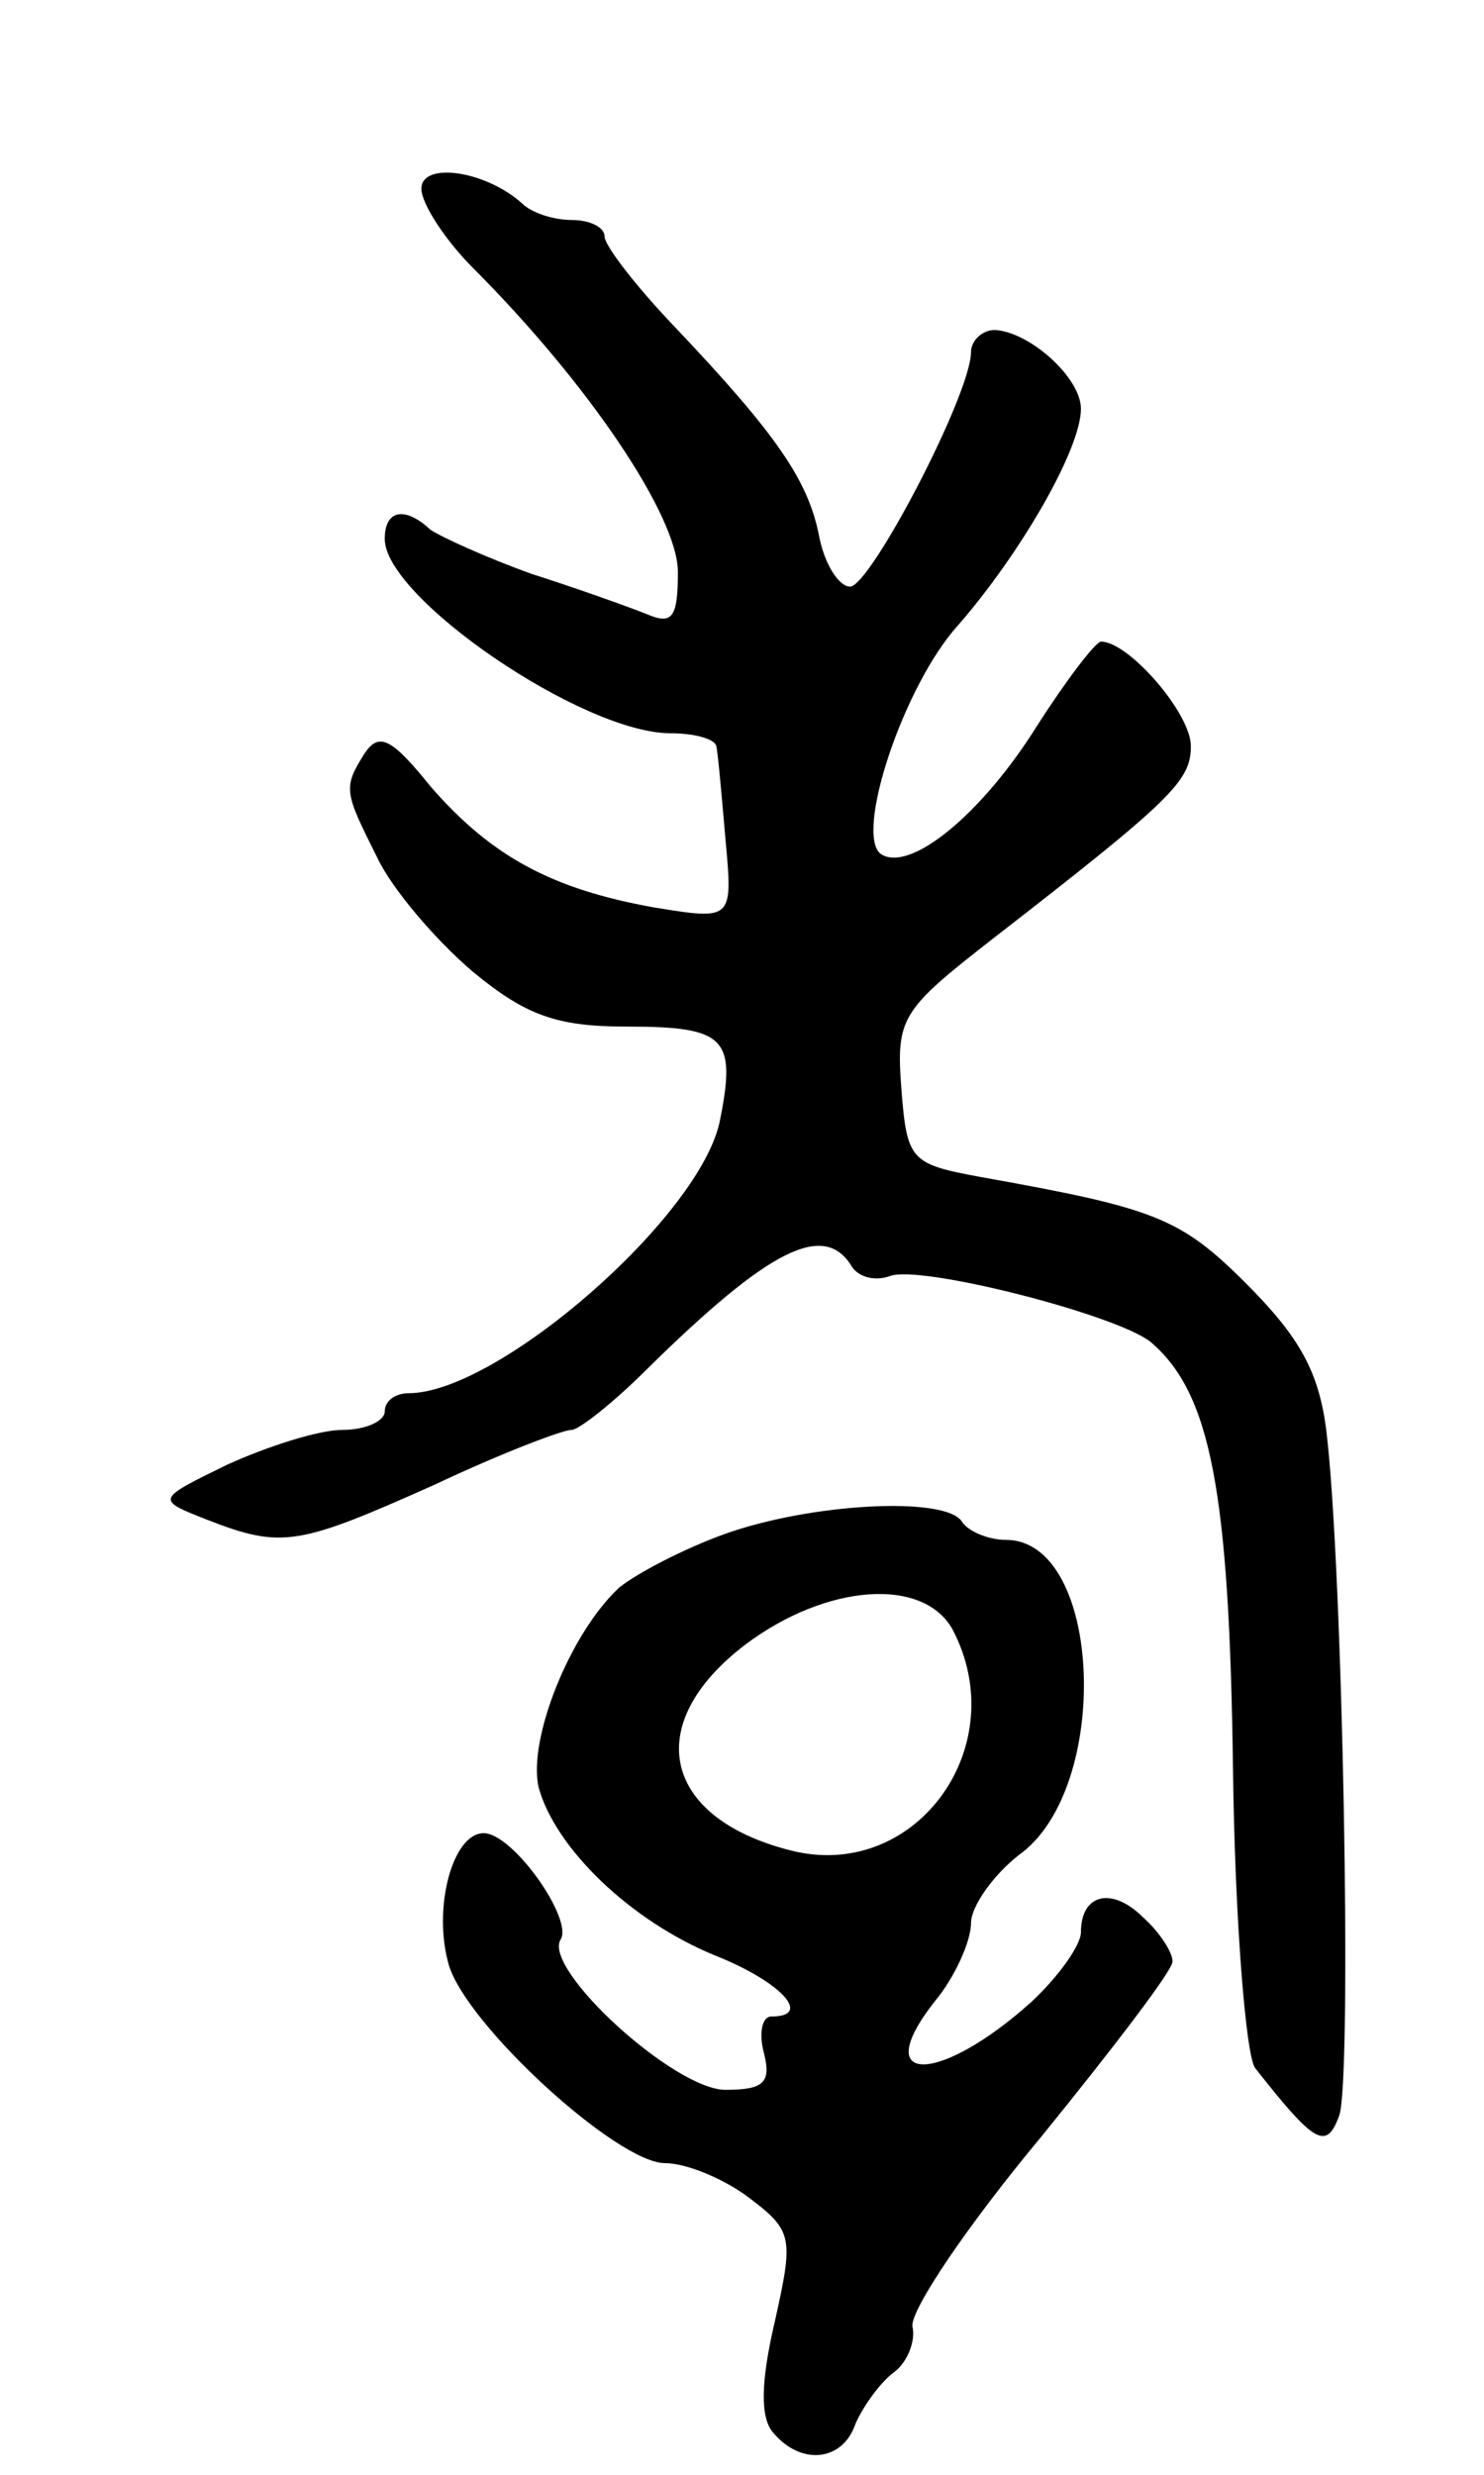 <svg version="1.0" xmlns="http://www.w3.org/2000/svg"
 width="81pt" height="135pt" viewBox="0 0 81 135"
 preserveAspectRatio="xMidYMid meet">
<g transform="translate(0,135) scale(0.1,-0.1)"
fill="#000000" stroke="none">
<path d="M230 1247 c0 -8 13 -28 28 -43 64 -64 112 -136 112 -166 0 -25 -3
-29 -17 -23 -10 4 -38 14 -63 22 -25 9 -49 20 -55 24 -14 13 -25 11 -25 -5 0
-32 108 -106 156 -106 13 0 24 -3 25 -7 1 -5 3 -28 5 -51 4 -44 4 -44 -39 -37
-56 10 -89 28 -122 66 -21 26 -28 30 -36 18 -12 -19 -11 -21 7 -57 8 -17 32
-45 52 -62 29 -24 46 -30 84 -30 54 0 60 -6 51 -51 -10 -52 -121 -149 -170
-149 -7 0 -13 -4 -13 -10 0 -5 -10 -10 -23 -10 -13 0 -41 -9 -63 -19 -39 -19
-39 -19 -11 -30 41 -16 50 -14 124 19 36 17 70 30 75 30 4 0 23 15 41 33 67
66 97 81 112 56 4 -6 13 -8 21 -5 17 6 123 -21 142 -36 33 -28 43 -82 45 -233
1 -82 7 -156 12 -163 33 -42 39 -45 46 -26 7 20 2 299 -7 373 -4 33 -15 52
-44 81 -36 36 -50 41 -145 58 -38 7 -40 9 -43 48 -3 39 0 43 50 82 98 76 108
86 108 105 0 18 -34 57 -49 57 -3 0 -19 -21 -35 -46 -30 -48 -69 -80 -85 -70
-15 10 12 92 42 125 34 39 67 96 67 118 0 17 -28 42 -47 43 -7 0 -13 -6 -13
-12 0 -23 -55 -128 -66 -128 -6 0 -14 12 -17 28 -6 30 -23 55 -79 114 -21 22
-38 44 -38 49 0 5 -8 9 -18 9 -10 0 -22 4 -27 9 -20 18 -55 23 -55 8z"/>
<path d="M395 513 c-22 -8 -47 -21 -57 -29 -27 -25 -50 -83 -44 -109 9 -33 50
-73 97 -92 35 -14 53 -33 30 -33 -5 0 -7 -9 -4 -20 4 -16 0 -20 -21 -20 -28 0
-100 66 -90 82 7 11 -26 58 -42 58 -17 0 -28 -41 -19 -72 10 -33 92 -108 118
-108 12 0 33 -9 46 -19 24 -18 24 -22 14 -67 -8 -34 -8 -53 -1 -61 15 -18 38
-16 45 5 4 9 13 22 21 28 7 5 12 17 10 25 -1 9 30 55 70 103 39 48 72 91 72
96 0 5 -7 16 -16 24 -17 17 -34 13 -34 -8 0 -7 -12 -24 -27 -38 -50 -45 -89
-46 -53 0 11 13 20 33 20 43 0 9 12 26 26 37 51 36 46 172 -7 172 -10 0 -21 5
-24 10 -9 14 -83 10 -130 -7z m125 -52 c33 -63 -19 -136 -86 -121 -72 17 -85
69 -27 113 44 33 97 37 113 8z"/>
</g>
</svg>
